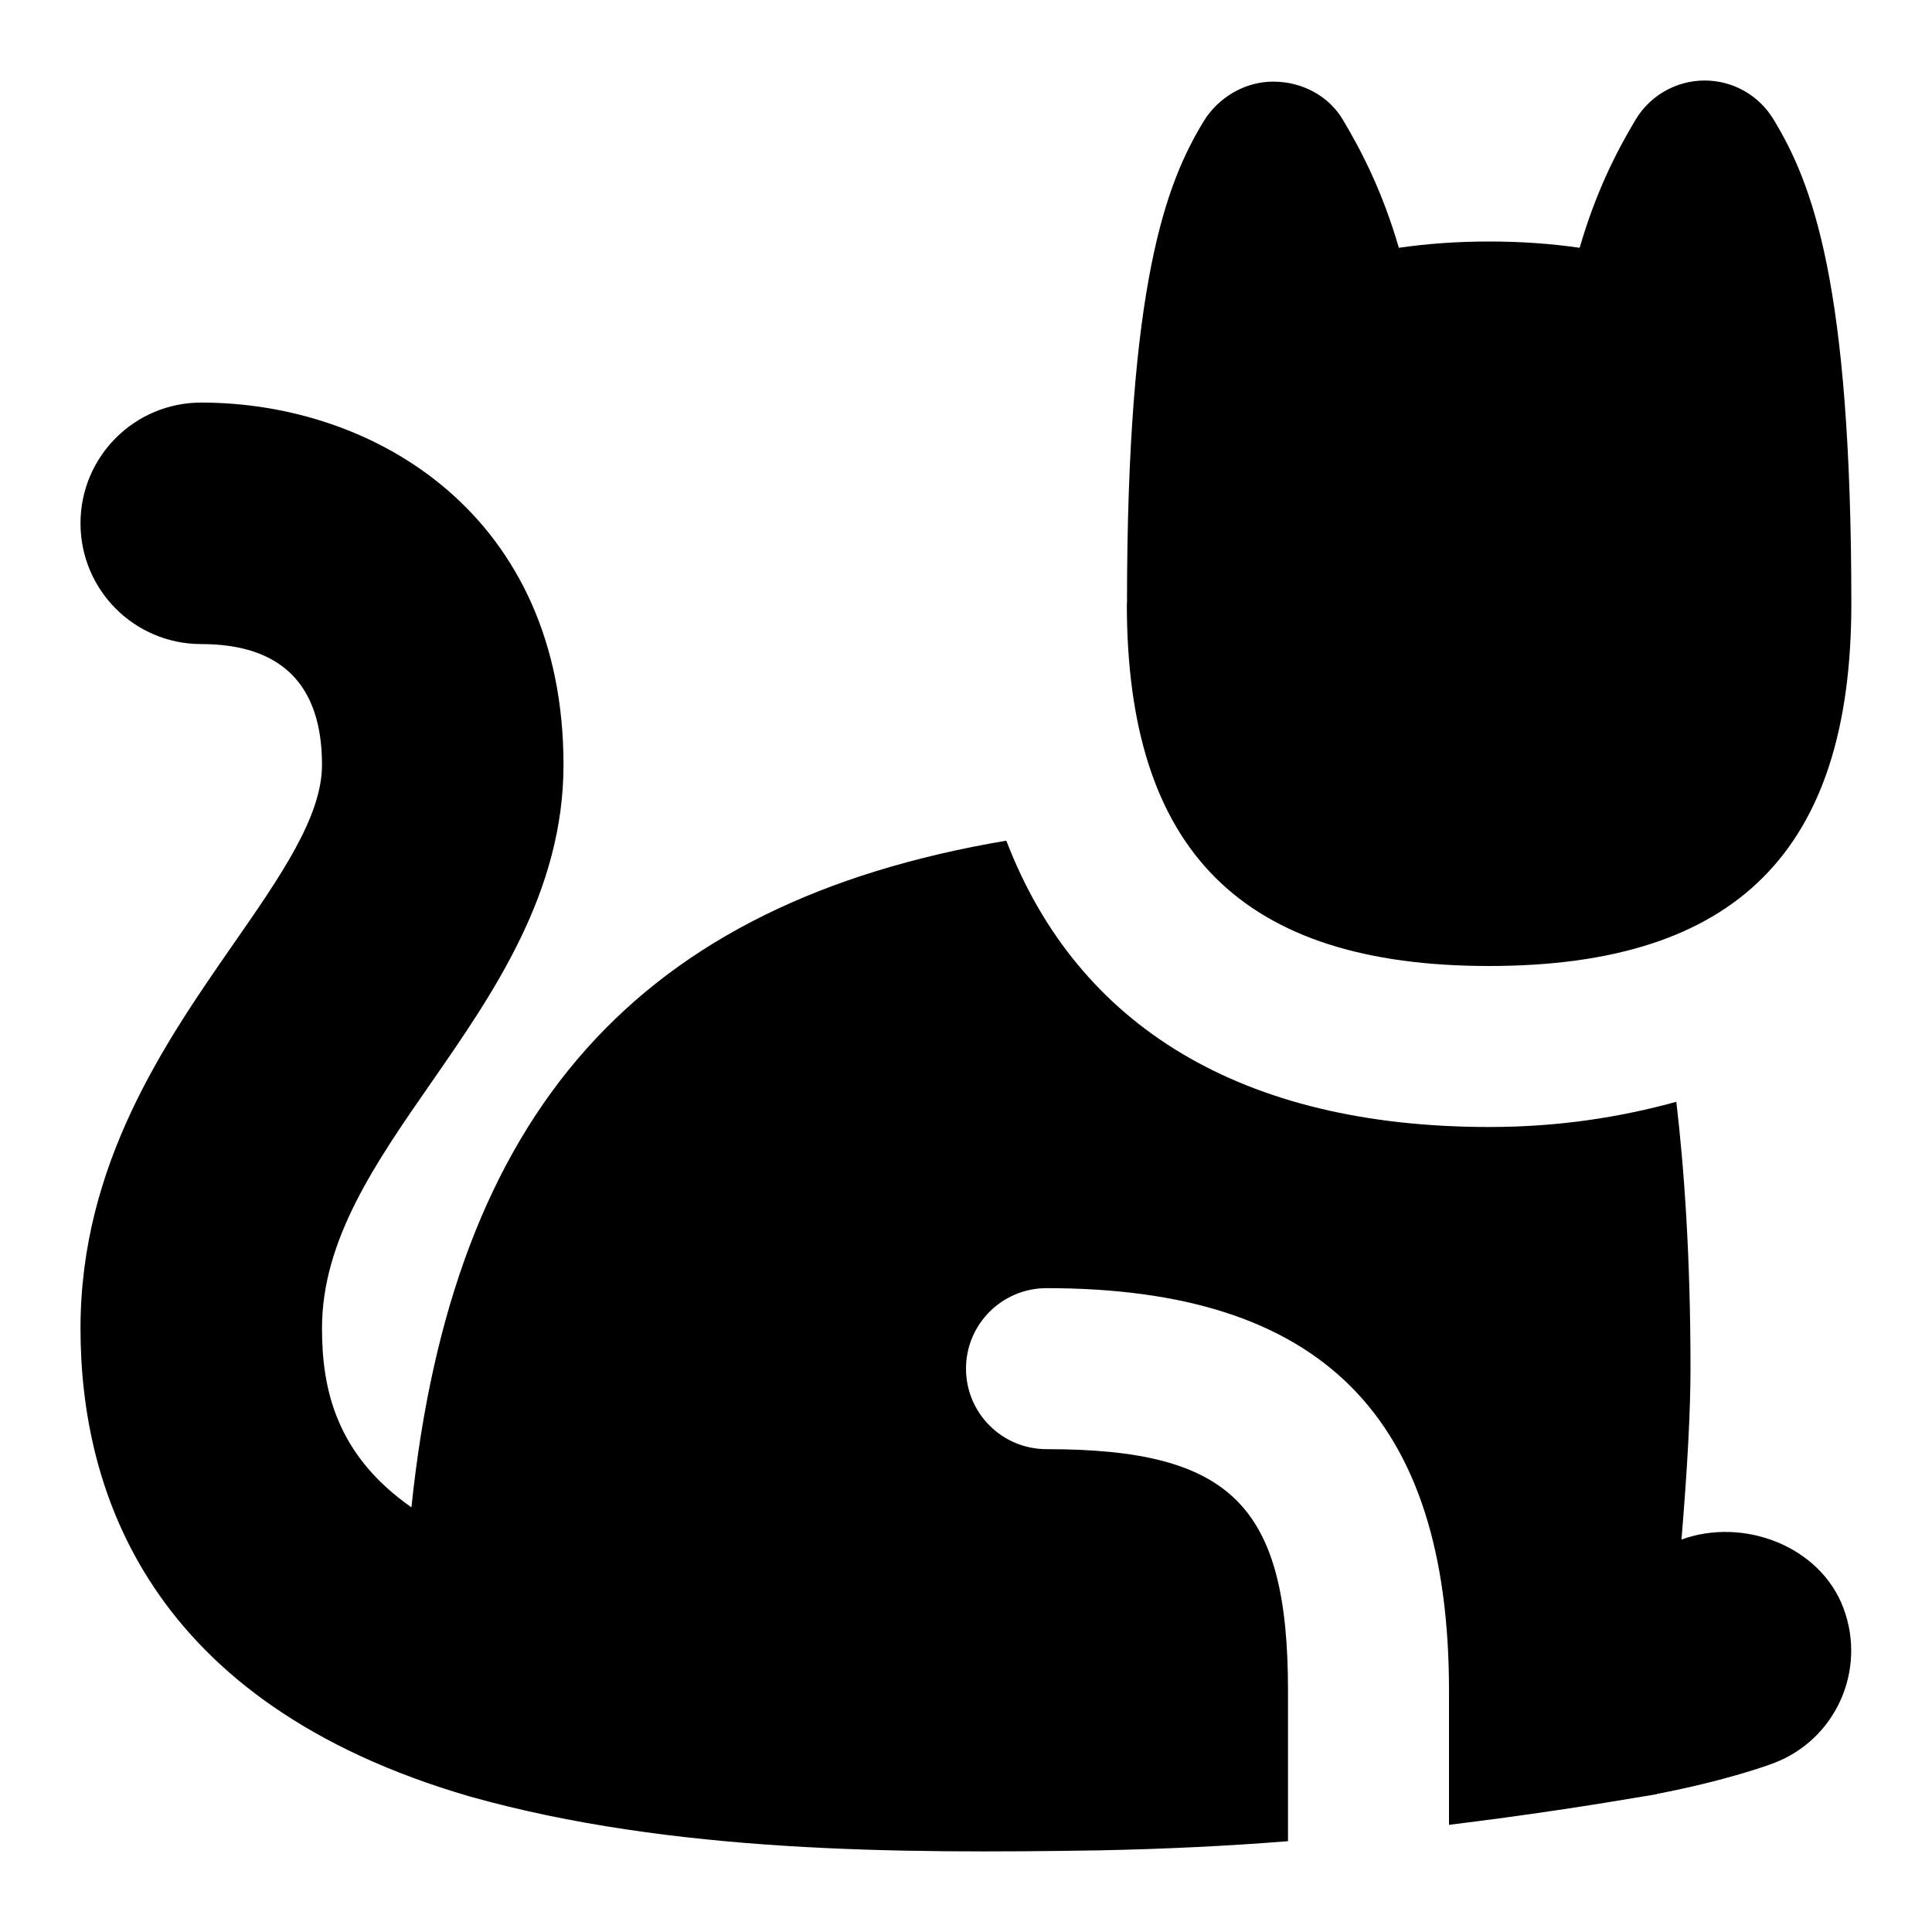 <svg id="Layer_1" viewBox="0 0 24 24" xmlns="http://www.w3.org/2000/svg" data-name="Layer 1"><path d="m14 7.5c0-4 .491-5.232.951-5.991.182-.299.514-.495.863-.495h.002c.351 0 .684.17.864.471.235.392.493.894.697 1.593.347-.05.719-.078 1.123-.078s.775.028 1.123.078c.203-.699.461-1.201.696-1.593.181-.301.506-.484.856-.485.351 0 .675.183.856.483.476.785.967 2.017.967 6.017 0 3.07-1.43 4.5-4.5 4.5s-4.5-1.43-4.5-4.5zm6.888 11.624c.074-.888.112-1.602.112-2.124 0-1.393-.079-2.486-.176-3.313-.699.192-1.461.313-2.324.313-3.069 0-5.116-1.249-5.999-3.557-4.568.771-6.88 3.367-7.39 8.282-.935-.655-1.111-1.467-1.111-2.224 0-1.098.661-2.05 1.361-3.058.768-1.106 1.639-2.361 1.639-3.942 0-3.092-2.333-4.5-4.5-4.5-.829 0-1.5.671-1.5 1.5s.671 1.5 1.5 1.5c.995 0 1.5.505 1.5 1.5 0 .642-.511 1.378-1.104 2.231-.845 1.217-1.896 2.731-1.896 4.769 0 2.013.84 4.656 4.841 5.817 2.501.702 5.333.707 7.81.668.796-.016 1.588-.053 2.349-.114v-1.87c0-2.299-.701-3-3-3-.552 0-1-.448-1-1s.448-1 1-1c3.411 0 5 1.589 5 5v1.667c.995-.123 1.733-.237 2.583-.381 0 0 0-.002 0-.003.861-.166 1.378-.355 1.449-.382.771-.292 1.157-1.151.869-1.924-.288-.772-1.24-1.135-2.014-.854z"/></svg>